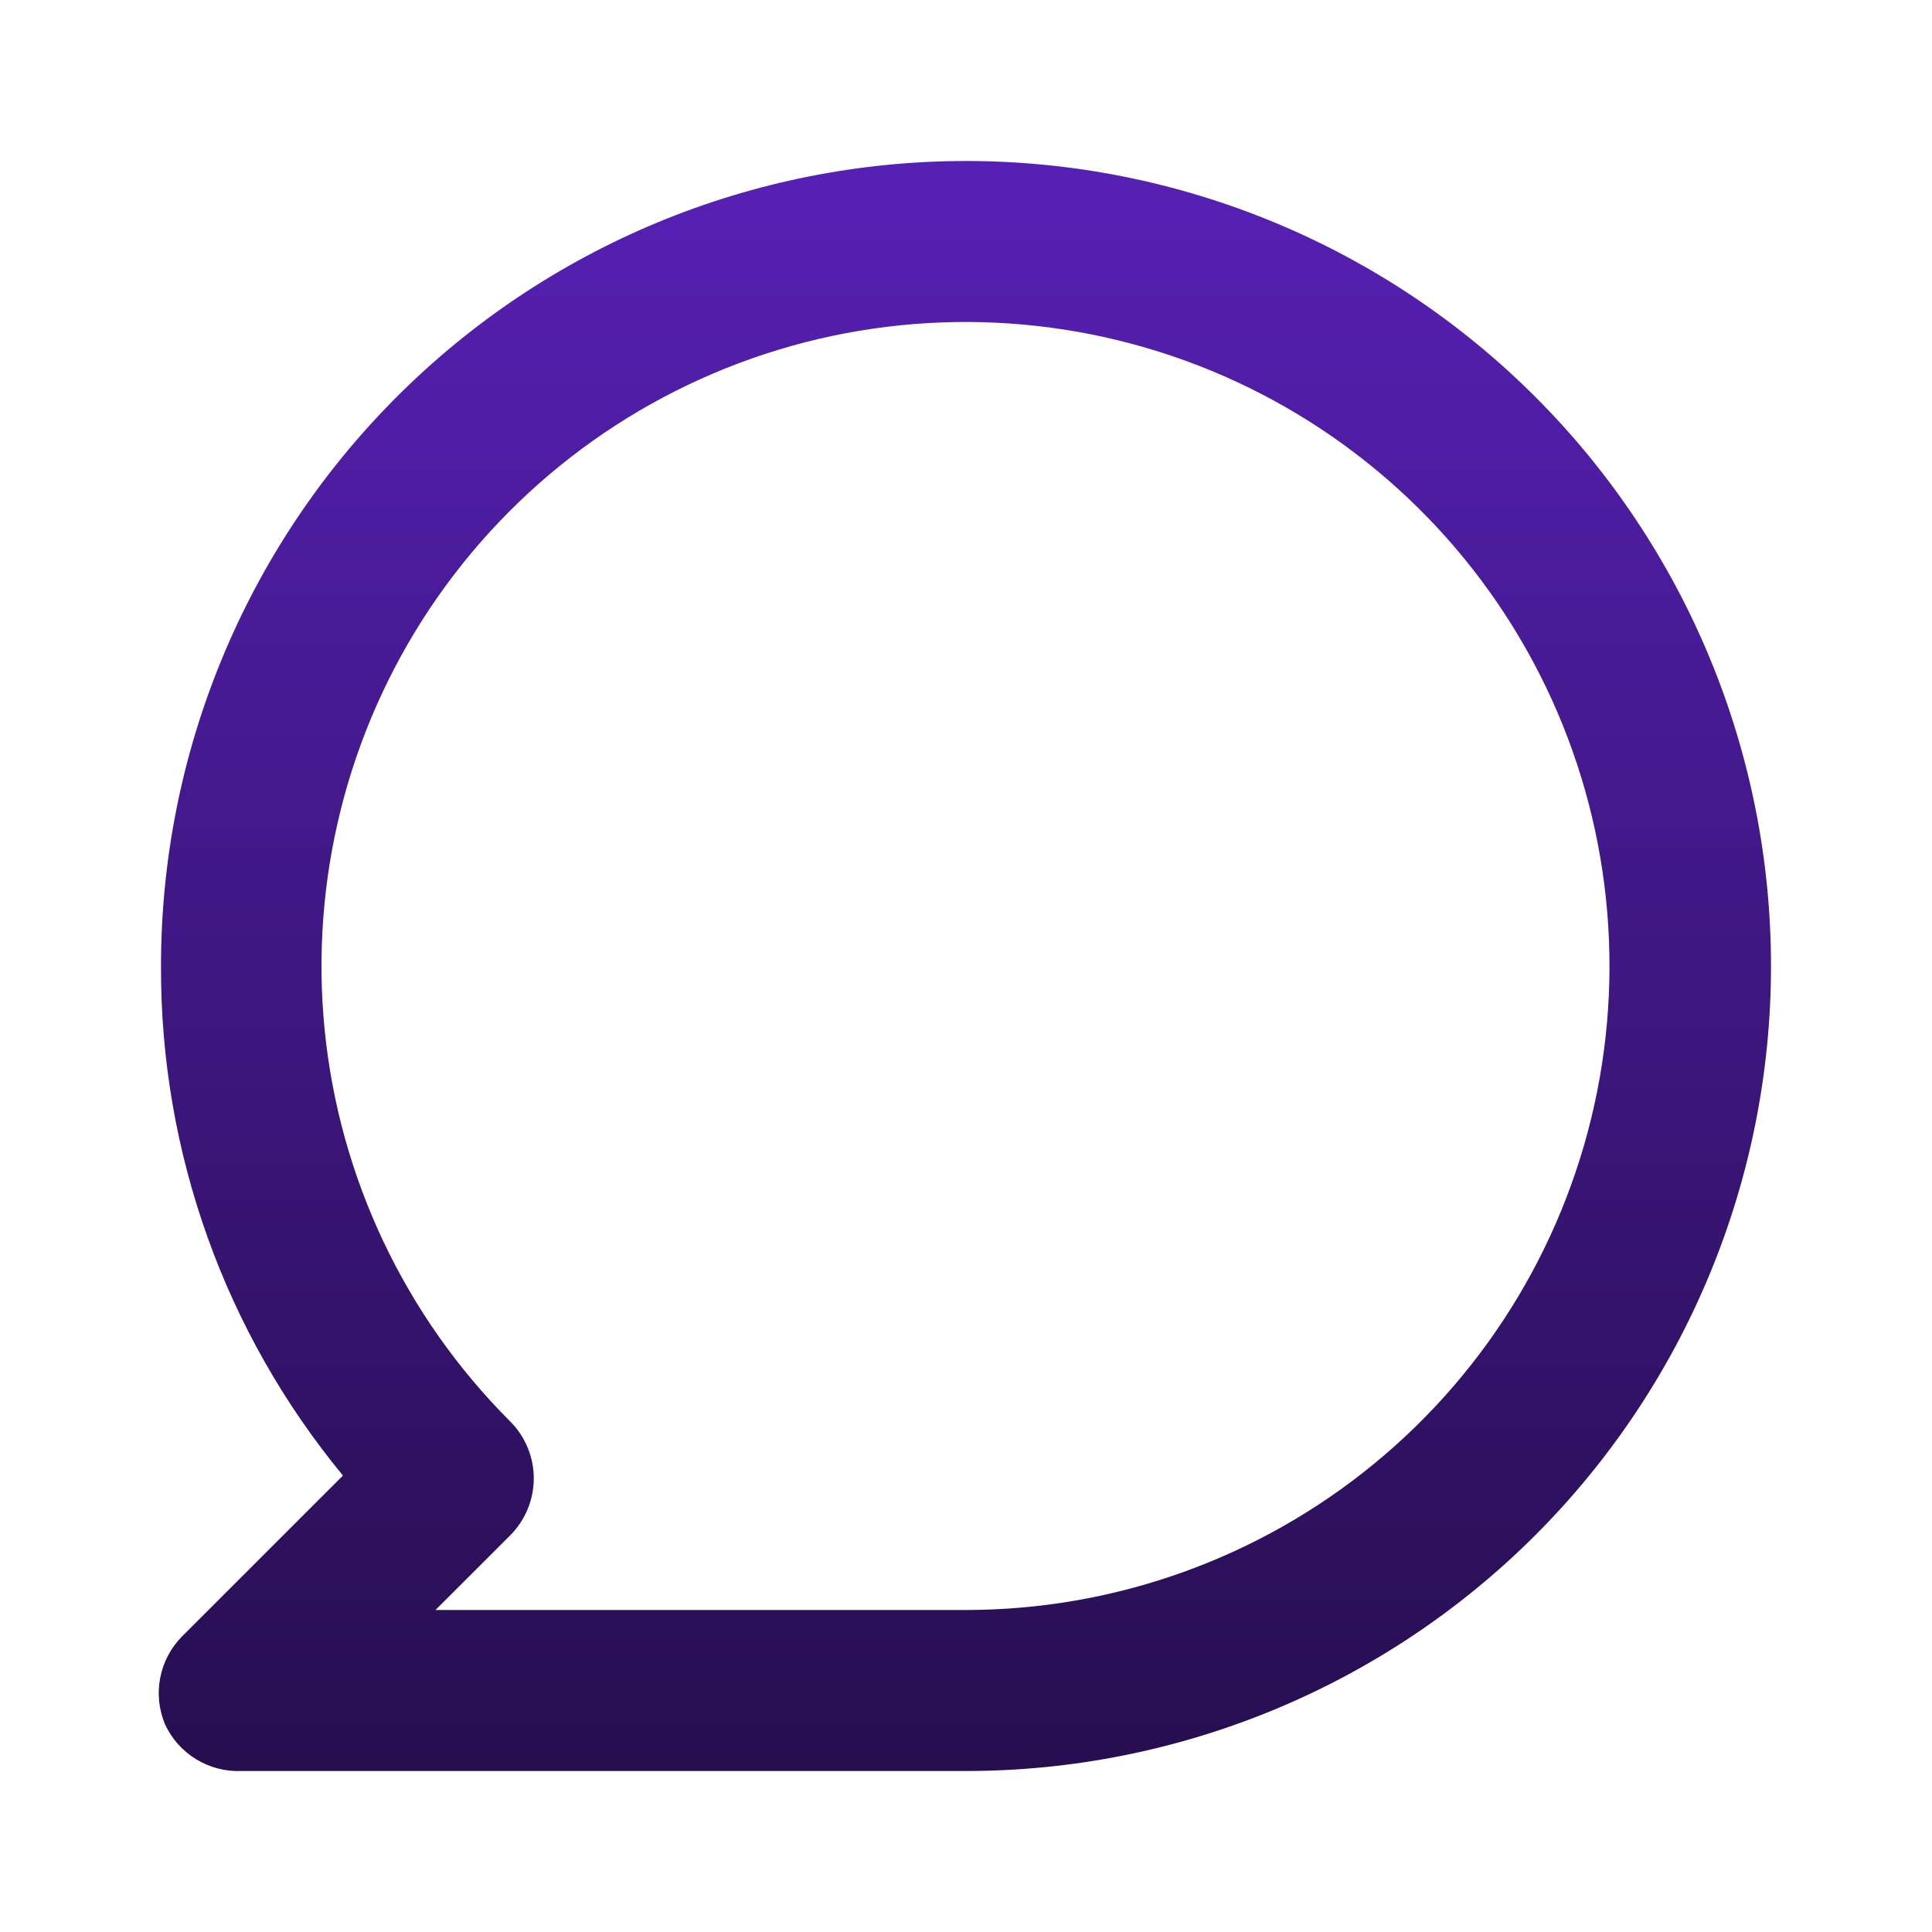 <svg width="39" height="39" viewBox="0 0 39 39" fill="none" xmlns="http://www.w3.org/2000/svg">
<path d="M19.5 3.25C17.366 3.25 15.253 3.67 13.281 4.487C11.31 5.304 9.518 6.501 8.01 8.01C4.962 11.057 3.25 15.19 3.25 19.5C3.236 23.252 4.535 26.891 6.923 29.786L3.672 33.036C3.447 33.265 3.294 33.555 3.234 33.87C3.173 34.185 3.207 34.512 3.331 34.807C3.466 35.1 3.685 35.346 3.96 35.513C4.235 35.681 4.553 35.764 4.875 35.75H19.5C23.81 35.75 27.943 34.038 30.991 30.991C34.038 27.943 35.75 23.81 35.75 19.5C35.75 15.19 34.038 11.057 30.991 8.01C27.943 4.962 23.81 3.25 19.5 3.25ZM19.5 32.5H8.791L10.303 30.989C10.605 30.684 10.775 30.272 10.775 29.843C10.775 29.414 10.605 29.002 10.303 28.698C8.175 26.572 6.85 23.775 6.553 20.782C6.257 17.789 7.007 14.786 8.676 12.284C10.346 9.783 12.831 7.937 15.708 7.062C18.585 6.187 21.677 6.337 24.457 7.486C27.236 8.635 29.531 10.712 30.951 13.364C32.37 16.015 32.826 19.077 32.242 22.027C31.657 24.977 30.068 27.633 27.744 29.543C25.421 31.453 22.508 32.498 19.5 32.5Z" fill="url(#paint0_linear_3208_3718)"/>
<defs>
<linearGradient id="paint0_linear_3208_3718" x1="19.477" y1="3.25" x2="19.477" y2="35.751" gradientUnits="userSpaceOnUse">
<stop stop-color="#5720B5"/>
<stop offset="1" stop-color="#260E4F"/>
</linearGradient>
</defs>
</svg>
